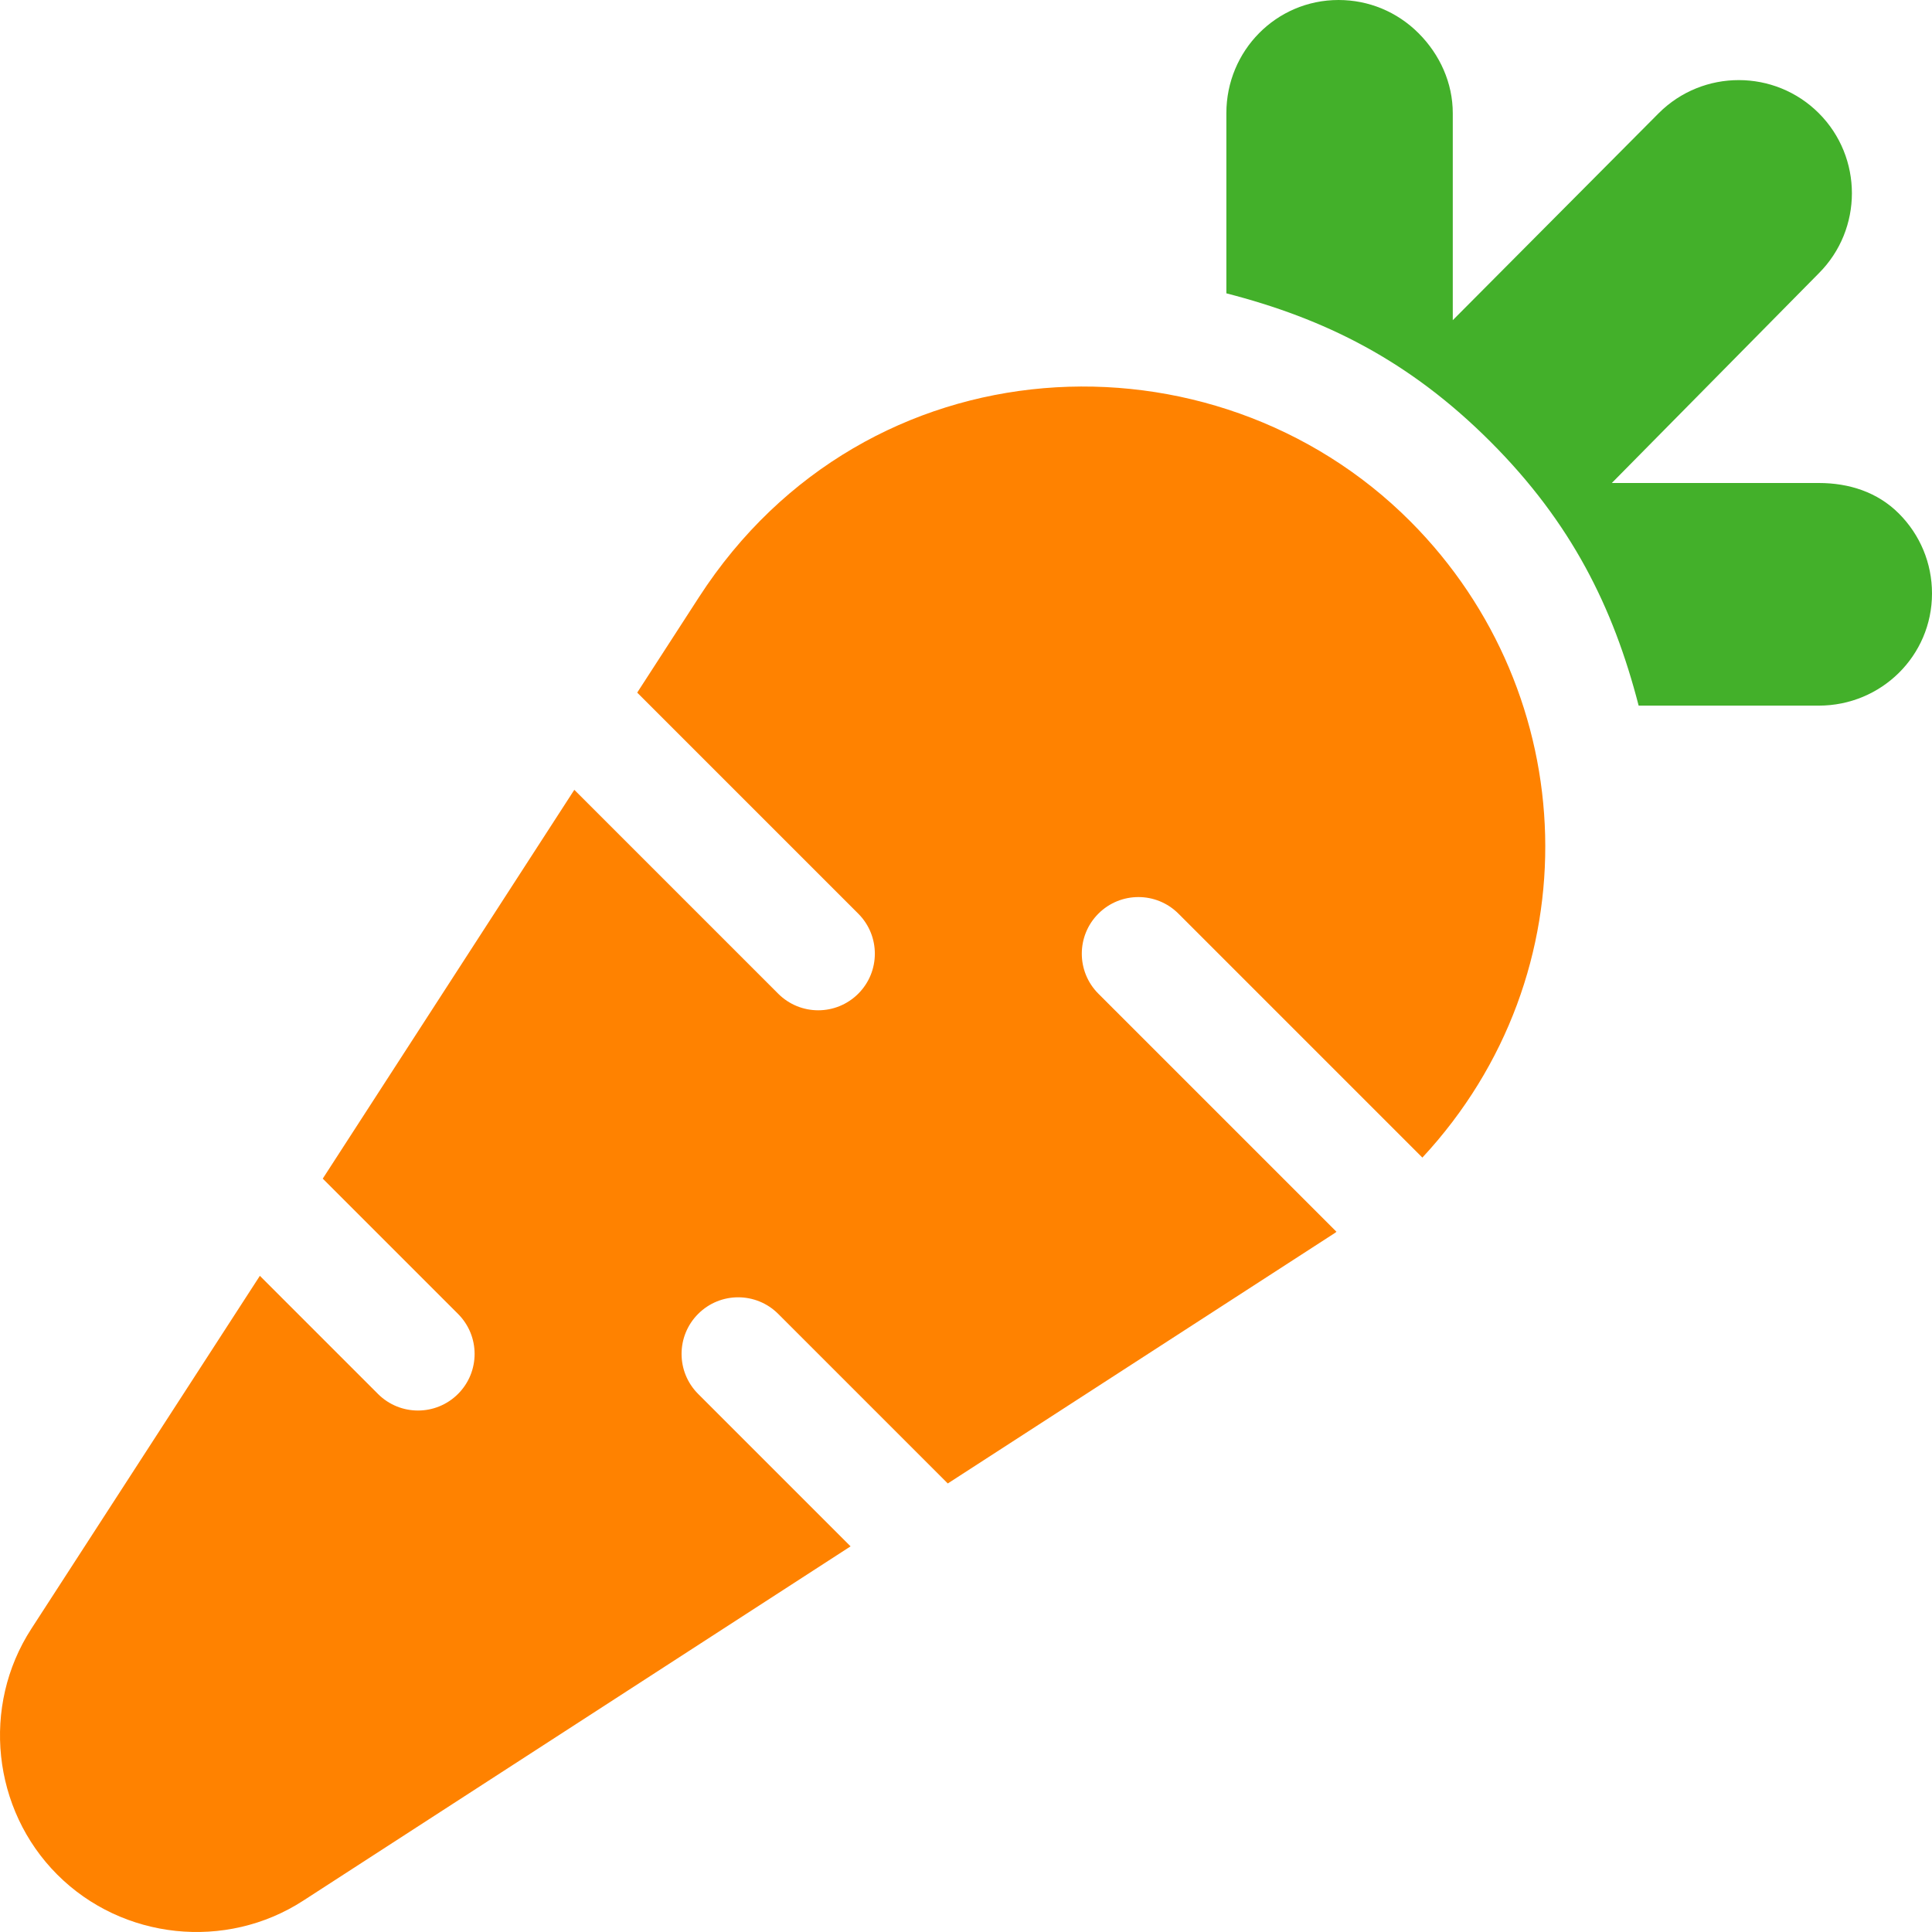 <?xml version="1.0" encoding="iso-8859-1"?>
<!-- Generator: Adobe Illustrator 19.0.0, SVG Export Plug-In . SVG Version: 6.00 Build 0)  -->
<svg version="1.1" id="Capa_1" xmlns="http://www.w3.org/2000/svg" xmlns:xlink="http://www.w3.org/1999/xlink" x="0px" y="0px"
	 viewBox="0 0 512 512" style="enable-background:new 0 0 512 512;" xml:space="preserve">
<g>
	<g>
		<path style="fill:#ff8200;" d="M312.299,242.128l64.644,64.645c45.366-48.834,42.435-122.822-3.148-168.567C321.637,85.86,229.62,89.661,185.259,158.218
			l-16.392,25.333l58.579,58.577c5.863,5.863,5.863,15.352,0,21.215c-5.863,5.861-15.352,5.861-21.213,0L152.2,209.31
			L85.533,312.349l35.847,35.847c5.861,5.861,5.861,15.35,0,21.213c-5.864,5.862-15.352,5.862-21.215-0.001l-31.298-31.3
			L8.304,431.644c-13.279,20.488-10.378,47.895,6.888,65.162c17.267,17.267,44.674,20.167,65.151,6.898L225.411,409.8
			l-40.393-40.391c-5.861-5.863-5.861-15.352,0-21.213c5.863-5.863,15.352-5.863,21.215,0l44.938,44.938l102.621-66.4
			c0.141-0.092,0.242-0.212,0.381-0.304l-63.087-63.087c-5.863-5.863-5.863-15.352,0-21.215
			C296.947,236.267,306.436,236.267,312.299,242.128z"/>
	</g>
</g>
<g>
	<g>
		<path style="fill:#43b02a;" d="M503.205,136.073C497.528,130.397,490,128,482.004,128h-54.857l54.857-55.576c11.693-11.695,11.693-30.732,0-42.427
			c-11.695-11.693-30.732-11.693-42.427,0L385,84.853V29.996c0-7.996-3.397-15.526-9.073-21.202C370.251,3.118,362.72,0,354.723,0
			C338.193,0,325,13.466,325,29.996v47.741c25.961,6.678,48.358,17.692,69.964,39.298c21.46,21.458,32.587,43.921,39.293,69.964
			h47.747C498.534,187,512,173.808,512,157.275C512,149.279,508.882,141.749,503.205,136.073z"/>
	</g>
</g>
<g>
</g>
<g>
</g>
<g>
</g>
<g>
</g>
<g>
</g>
<g>
</g>
<g>
</g>
<g>
</g>
<g>
</g>
<g>
</g>
<g>
</g>
<g>
</g>
<g>
</g>
<g>
</g>
<g>
</g>
</svg>
